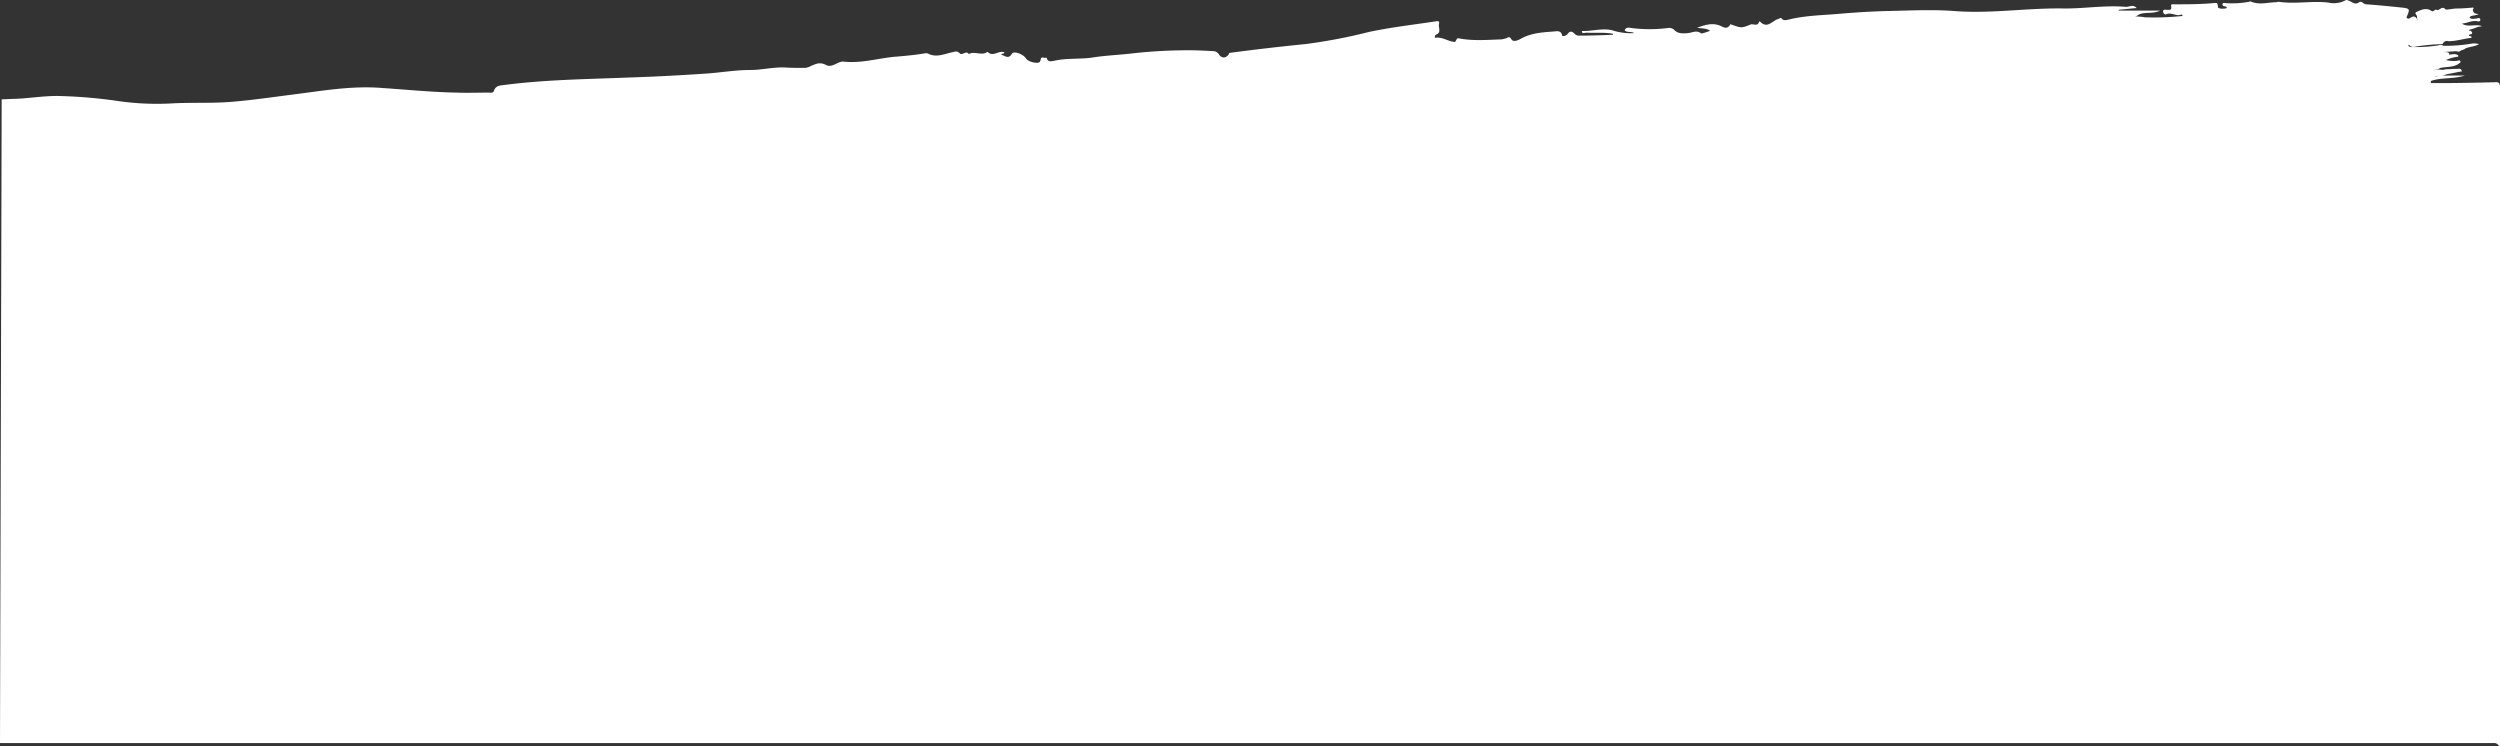 <svg xmlns="http://www.w3.org/2000/svg" viewBox="0 0 596.6 178.1"><rect x="0" y="0" width="596.6" height="178.1" fill="#333333" stroke="none"/><defs><style>.cls-1{fill:#fff;}</style></defs><title>header-blanco</title><g id="Capa_2" data-name="Capa 2"><g id="Capa_1-2" data-name="Capa 1"><path class="cls-1" d="M0,177.33H595.4c.9.1,1.2,1.4,1.2.4V20.83c0-1.1-.4-1.3-1.3-1.2-4.4.1-8.8.2-13.2.2h-2v-.5c2.5-.9,5.2-.4,8.1-1.3h-4.1c-.8,0-1.5.1-2.3.1-.3.1-.7.1-.9.4a1,1,0,0,1,.9-.4,3.44,3.44,0,0,0,2-.4c1.2-.2,2.5-.5,3.7-.7-.1-.6-.5-.7-1-.6-1,0-2,.1-2.9.1-.9.4-1.8-.3-3,.4.8-.5,1.3-.3,1.7-.7,1.6-.4,3.5,0,4.9-1.4-.1-.7-.6-.3-1-.3a7.6,7.6,0,0,1-2.5-.2,9.09,9.09,0,0,1,2.9-.8c.1-.2.1-.3-.1-.4a1.49,1.49,0,0,0-.9-.2,4.21,4.21,0,0,0-1.8.4c.4-.2.7-.1.7-.5-.2-.4-.6-.4-1-.4h-.4c.8-.1,1.8-.1,2.7-.2a2,2,0,0,1,.8.1.6.6,0,0,0,.4-.1,3.55,3.55,0,0,1,.9-.4,2.19,2.19,0,0,0,.5-.3c1-.4,2.2-.4,3.2-1a4.15,4.15,0,0,0-1.9-.1,36.69,36.69,0,0,1-6.6.5,1.29,1.29,0,0,0-1.2-.1,36.42,36.42,0,0,1-5.7.4c-.5,0-1.1.1-1.5-.3l.1-.2h.1a1.39,1.39,0,0,0,1.5.4,47.6,47.6,0,0,1,6.5-.6,1.12,1.12,0,0,1,1.4-.7c1.9,0,3.6-.6,5.5-.8.1-.6-.5-.3-.6-.5,0-.4.4-.3.6-.4.3-.3.1-.5-.1-.7s-.5,0-.5-.3a12.93,12.93,0,0,0,2.1-.7,8.38,8.38,0,0,0,1-.2c-1.7-.6-3.3.4-4.8-.6,1.2-.1,2.2-.7,3.4-.6.3,0,1,.3,1-.3s-.6-.4-.9-.3c-.6,0-1.2.3-1.7-.3.6-.6,1.5-.3,2.2-.8a1.7,1.7,0,0,1-.7-.1c-.5-.1-.6-.5-.7-.9.1-.2.5-.6-.2-.5-1.2.1-2.5.2-3.7.2-.9,0-2.4.4-2.6.2-.9-1-1.5.5-2.2.1-.4-.2-.6.6-1.1.3-1.3-.9-2.5-.3-3.8.3,0,.1-.1.1-.1.2.1.4.5.6.4,1a1.34,1.34,0,0,0,.2.8c-.3-.3-.2-.5-.4-.7s-.6-.4-1-.2-.7.6-1.2.3c-.2-.2,0-.4.1-.7.6-1.4.5-1.6-1.1-1.8-2.9-.3-5.8-.6-8.7-.8-.7,0-1.1-.9-1.7-.5-.8.6-1.4.2-2.1-.2-.4-.2-.9-.4-1.1-.3a5.81,5.81,0,0,1-4.1.6c-3.9-.5-7.9.4-11.9-.2a1.09,1.09,0,0,0-.5.1c-2,0-4,.7-6-.1a.64.64,0,0,0-.6,0,21.84,21.84,0,0,1-5.7.3c-.3,0-.5-.1-.6.2s.1.5.5.6c.2,0,.5,0,.5.4-.9.3-2.1.1-2.1-.2-.1-1-.1-1.1-1-1-3.1.3-6.3.3-9.4.3-.3,0-.8-.1-.8.3.3,1.3-.5,1-1.2,1-.3,0-.7-.1-.7.4s.5.8.7.7c1.2-.6,2.4.5,3.5.1a.25.25,0,0,1,.4.1c.1.1,0,.2-.1.2a66.75,66.75,0,0,1-8.9.3c-.8-.2-1.6-.1-2.3-.3a1,1,0,0,0,.8-.3c1.5-.8,3.3-.1,5.2-1h-9.9v-.2c1.4-.1,2.8-.3,4.3-.4-.9-1-1.8-.2-2.7-.3-4.8-.4-9.6.4-14.4.4-8.8-.2-17.6,1.3-26.5.6-5.3-.4-10.6-.1-15.9,0-3.6.1-7.2.3-10.7.6-4.2.4-8.5.4-12.7,1.4-.5.1-1.3.4-1.7-.1s-.6-.1-.9,0c-1.4.3-2.6,2.5-4.4.6h-.2c-.3,1.3-1.4.5-2,.7-2.2.9-2.2.9-4.7,0-.2-.1-.3.1-.3.2-.7,1-1.5.5-2.3.1-1.8-.7-3.4-.3-5.5.5,1.3.2,2.2.1,3.1.7A9.62,9.62,0,0,1,406,8c-1.1-.9-2.1-.2-3.2-.1s-2.4.2-3.3-.8a1.8,1.8,0,0,0-1.6-.4,34.54,34.54,0,0,1-8.5,0c-.6-.1-1.3-.3-1.7.5.6.7,1.4.2,2.3.7a14.16,14.16,0,0,1-4.7-.5c-2.5-.9-5.2.1-7.8,0,0,.8.7.4,1,.4,2,.1,4.1-.1,6.1.2.1.1.4-.1.3.3h-.1c-2.6.1-5.2.2-7.7.2a1.55,1.55,0,0,1-1.4-.5c-.6-.6-1.1-.6-1.6.1-.3.4-1.2.7-1.3.4-.2-1.2-1.2-1.1-1.8-1-2.6.2-5.3.3-7.8,1.6-.7.4-2,1.1-2.5.3s-.8-.5-1.2-.3a5.27,5.27,0,0,1-1.2.3c-3.3.1-6.6.4-9.9-.2-.3-.1-.7-.1-.8.2-.3.6-.3.6-.5.6-1.5-.1-2.8-1.2-4.5-1-.4.1-.1-.6,0-.7,1.5-.5.6-1.7.8-2.6.2-.7-.3-.7-.8-.6-5.3.8-10.6,1.4-15.8,2.5a129.71,129.71,0,0,1-15.1,2.9c-6,.6-12.1,1.3-18.1,2.1-.3,0-.3.2-.4.4-.7.9-1.6,1-2.3,0a1.66,1.66,0,0,0-1.5-.8c-1.8-.1-3.6-.2-5.4-.2a119,119,0,0,0-13.4.7c-3.2.4-6.5.5-9.7,1s-6.2.1-9.3.8c-.6.1-1.5.4-1.8-.6-.1-.3-.5,0-.6-.1-1.1-.4-.7.7-1.1,1-.6.5-2.8-.1-3.2-.8-.7-1.1-2.9-1.9-3.4-1.2-.9,1.5-1.7.4-2.5.3,0-.5.6-.1.7-.6-1.3-.6-2.7,1.2-4-.1h-.1c-1.4,1-3-.3-4.4.5-.7-1-1.5.5-2.2-.2s-1.2-.3-1.9-.2c-1.8.4-3.7,1.3-5.6.3a1.27,1.27,0,0,0-.6-.1c-2.3.4-4.5.6-6.8.8-4.3.3-8.4,1.7-12.8,1.2-1.4-.1-2.7,1.6-4.2.8s-2.5-.2-3.7.3a2.93,2.93,0,0,1-1.6.4c-1.5,0-3.1,0-4.6-.1-2.7-.1-5.4.6-8.1.6-3.8,0-7.5.7-11.2.9-5.9.4-11.8.7-17.8.9-10,.4-20,.5-29.9,1.8-1,.1-1.9.2-2.3,1.3-.2.7-.8.5-1.3.5-2.5,0-5.1.1-7.6,0-5.9-.1-11.8-.7-17.8-1.1-7.3-.6-14.4.7-21.6,1.6-4.7.6-9.5,1.3-14.3,1.7s-9.8.1-14.7.4a65.09,65.09,0,0,1-12.5-.6,116.51,116.51,0,0,0-14.5-1.2c-3.5,0-6.9.6-10.3.7-.9,0-1.9.1-2.9.1Z"/></g></g></svg>